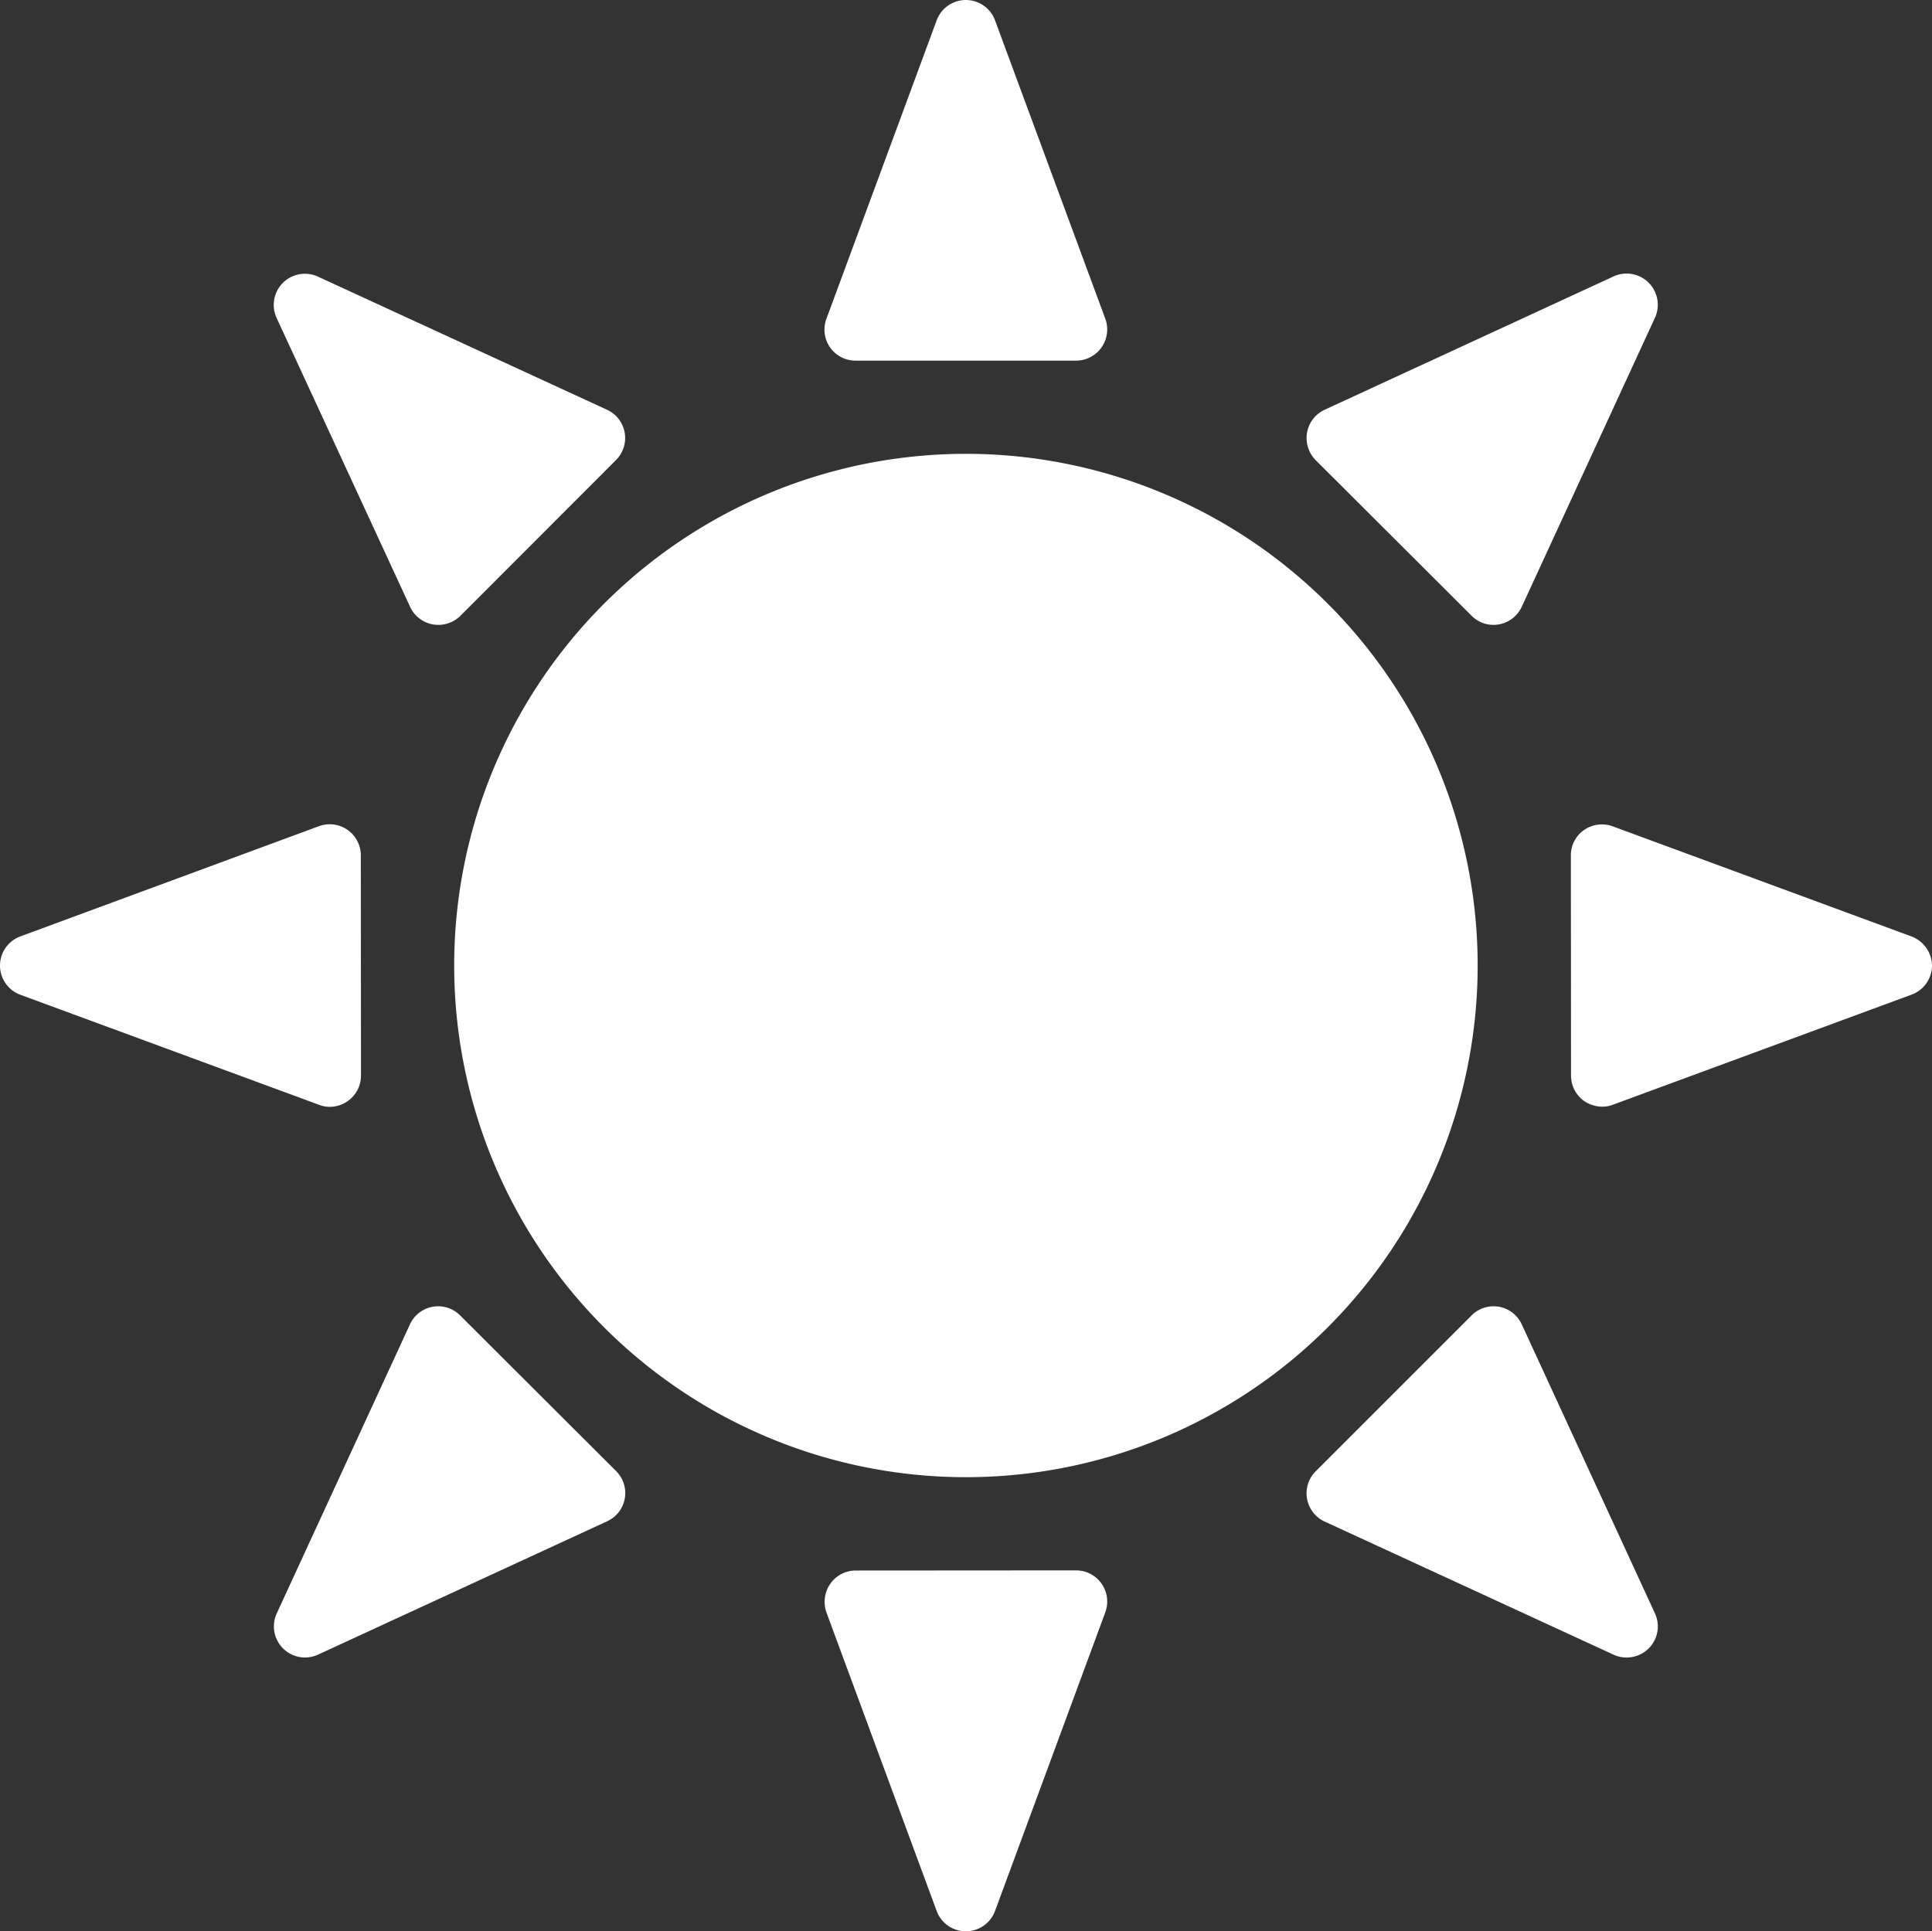 <svg id="fd3eb685-98e4-4410-87a2-0fc6b83469ec" data-name="Layer 1" xmlns="http://www.w3.org/2000/svg" viewBox="0 0 127.06 127.03"><rect x="0" y="0" width="127.06" height="127.03" fill="#333333" stroke="none"/><defs><style>.ed9f2dbf-150c-4484-a0fb-75cc79bf32d8{fill:#fff;}</style></defs><title>sun</title><path class="ed9f2dbf-150c-4484-a0fb-75cc79bf32d8" d="M64,30.34A33.655,33.655,0,1,0,97.66,63.99,33.658,33.658,0,0,0,64,30.34Z" transform="translate(-0.48 -0.49)"/><path class="ed9f2dbf-150c-4484-a0fb-75cc79bf32d8" d="M56.76,24.21H71.25a2.05,2.05,0,0,0,1.92-2.76L65.92,1.83a2.046,2.046,0,0,0-3.84,0L54.83,21.46a2.039,2.039,0,0,0,1.93,2.75Z" transform="translate(-0.48 -0.49)"/><path class="ed9f2dbf-150c-4484-a0fb-75cc79bf32d8" d="M97.26,40.99a2.02,2.02,0,0,0,1.44.6,2.186,2.186,0,0,0,.36-.03,2.067,2.067,0,0,0,1.5-1.16l8.76-19.01a2.052,2.052,0,0,0-2.72-2.72l-19,8.77a2.049,2.049,0,0,0-1.16,1.5A2.084,2.084,0,0,0,87,30.75Z" transform="translate(-0.48 -0.49)"/><path class="ed9f2dbf-150c-4484-a0fb-75cc79bf32d8" d="M126.18,62.08l-19.64-7.24a2.062,2.062,0,0,0-1.88.24,2.018,2.018,0,0,0-.87,1.67l.01,14.49a2.045,2.045,0,0,0,.88,1.68,2.148,2.148,0,0,0,1.17.36,1.939,1.939,0,0,0,.71-.13l19.64-7.24a2.048,2.048,0,0,0,1.34-1.93A2.082,2.082,0,0,0,126.18,62.08Z" transform="translate(-0.48 -0.49)"/><path class="ed9f2dbf-150c-4484-a0fb-75cc79bf32d8" d="M100.56,87.6a2.039,2.039,0,0,0-3.3-.59L87.01,97.26a2.047,2.047,0,0,0,.59,3.31l19.01,8.76a1.954,1.954,0,0,0,.86.18,2.044,2.044,0,0,0,1.85-2.9Z" transform="translate(-0.48 -0.49)"/><path class="ed9f2dbf-150c-4484-a0fb-75cc79bf32d8" d="M71.24,103.78h0l-14.49.01a2.027,2.027,0,0,0-1.67.88,2.078,2.078,0,0,0-.25,1.87l7.25,19.64a2.046,2.046,0,0,0,3.84,0l7.25-19.64a2.05,2.05,0,0,0-1.93-2.76Z" transform="translate(-0.48 -0.49)"/><path class="ed9f2dbf-150c-4484-a0fb-75cc79bf32d8" d="M30.74,87.01a2.039,2.039,0,0,0-3.3.59l-8.76,19.01a2.046,2.046,0,0,0,2.72,2.71l19.01-8.77a2.039,2.039,0,0,0,.59-3.3Z" transform="translate(-0.48 -0.49)"/><path class="ed9f2dbf-150c-4484-a0fb-75cc79bf32d8" d="M22.17,73.29a2.079,2.079,0,0,0,1.17-.37,2.045,2.045,0,0,0,.88-1.68l-.01-14.49a2.046,2.046,0,0,0-2.75-1.92L1.82,62.08a2.046,2.046,0,0,0,0,3.84l19.65,7.24A1.888,1.888,0,0,0,22.17,73.29Z" transform="translate(-0.48 -0.49)"/><path class="ed9f2dbf-150c-4484-a0fb-75cc79bf32d8" d="M27.45,40.4a2.049,2.049,0,0,0,1.5,1.16,2.186,2.186,0,0,0,.36.03,2.043,2.043,0,0,0,1.45-.6L41,30.74a2.045,2.045,0,0,0-.6-3.3L21.38,18.68a2.049,2.049,0,0,0-2.71,2.72Z" transform="translate(-0.48 -0.49)"/></svg>